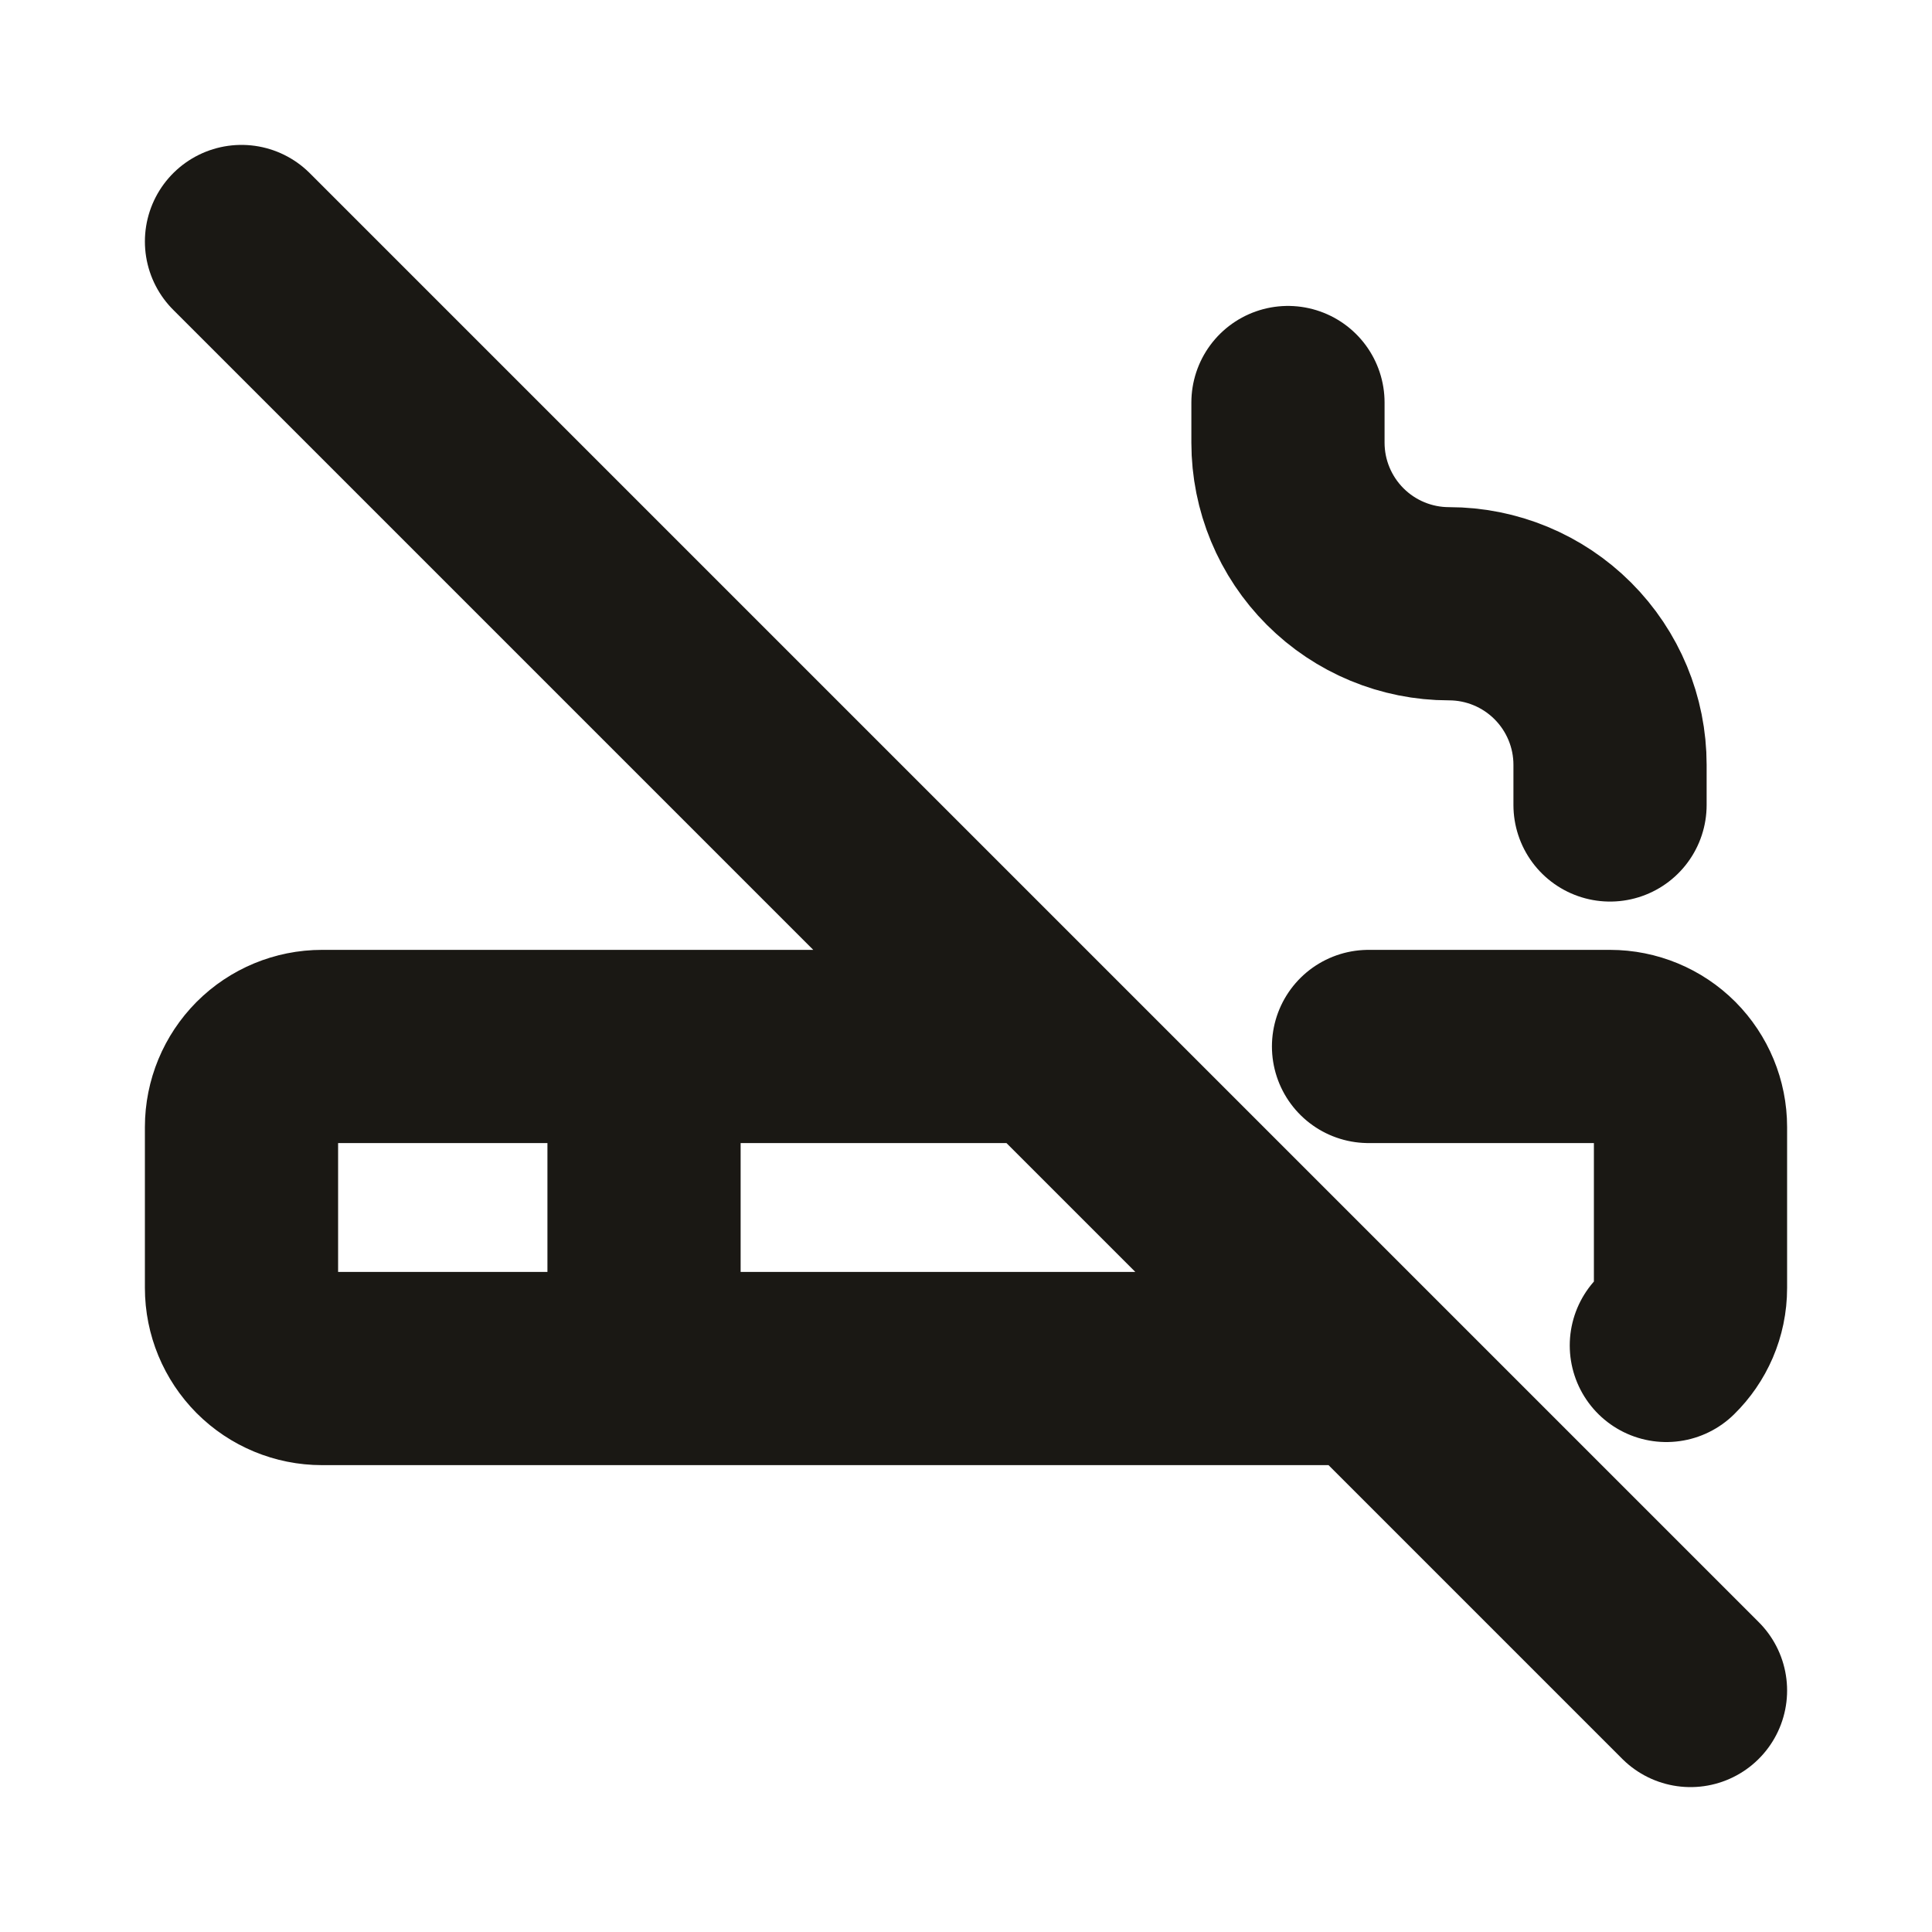 <svg width="20" height="20" viewBox="0 0 20 20" fill="none" xmlns="http://www.w3.org/2000/svg">
<path d="M6.667 10.833V14.167M13.333 4.167V4.583C13.333 5.025 13.509 5.449 13.822 5.762C14.134 6.074 14.558 6.25 15 6.25C15.442 6.25 15.866 6.426 16.178 6.738C16.491 7.051 16.667 7.475 16.667 7.917V8.333M2.5 2.5L17.5 17.5M14.167 10.833H16.667C16.888 10.833 17.1 10.921 17.256 11.077C17.412 11.234 17.5 11.446 17.5 11.667V13.333C17.5 13.567 17.404 13.777 17.25 13.928M14.167 14.167H3.333C3.112 14.167 2.9 14.079 2.744 13.923C2.588 13.766 2.5 13.554 2.5 13.333V11.667C2.5 11.446 2.588 11.234 2.744 11.077C2.9 10.921 3.112 10.833 3.333 10.833H10.833" stroke="#1A1814" stroke-width="2" stroke-linecap="round" stroke-linejoin="round"/>
</svg>
